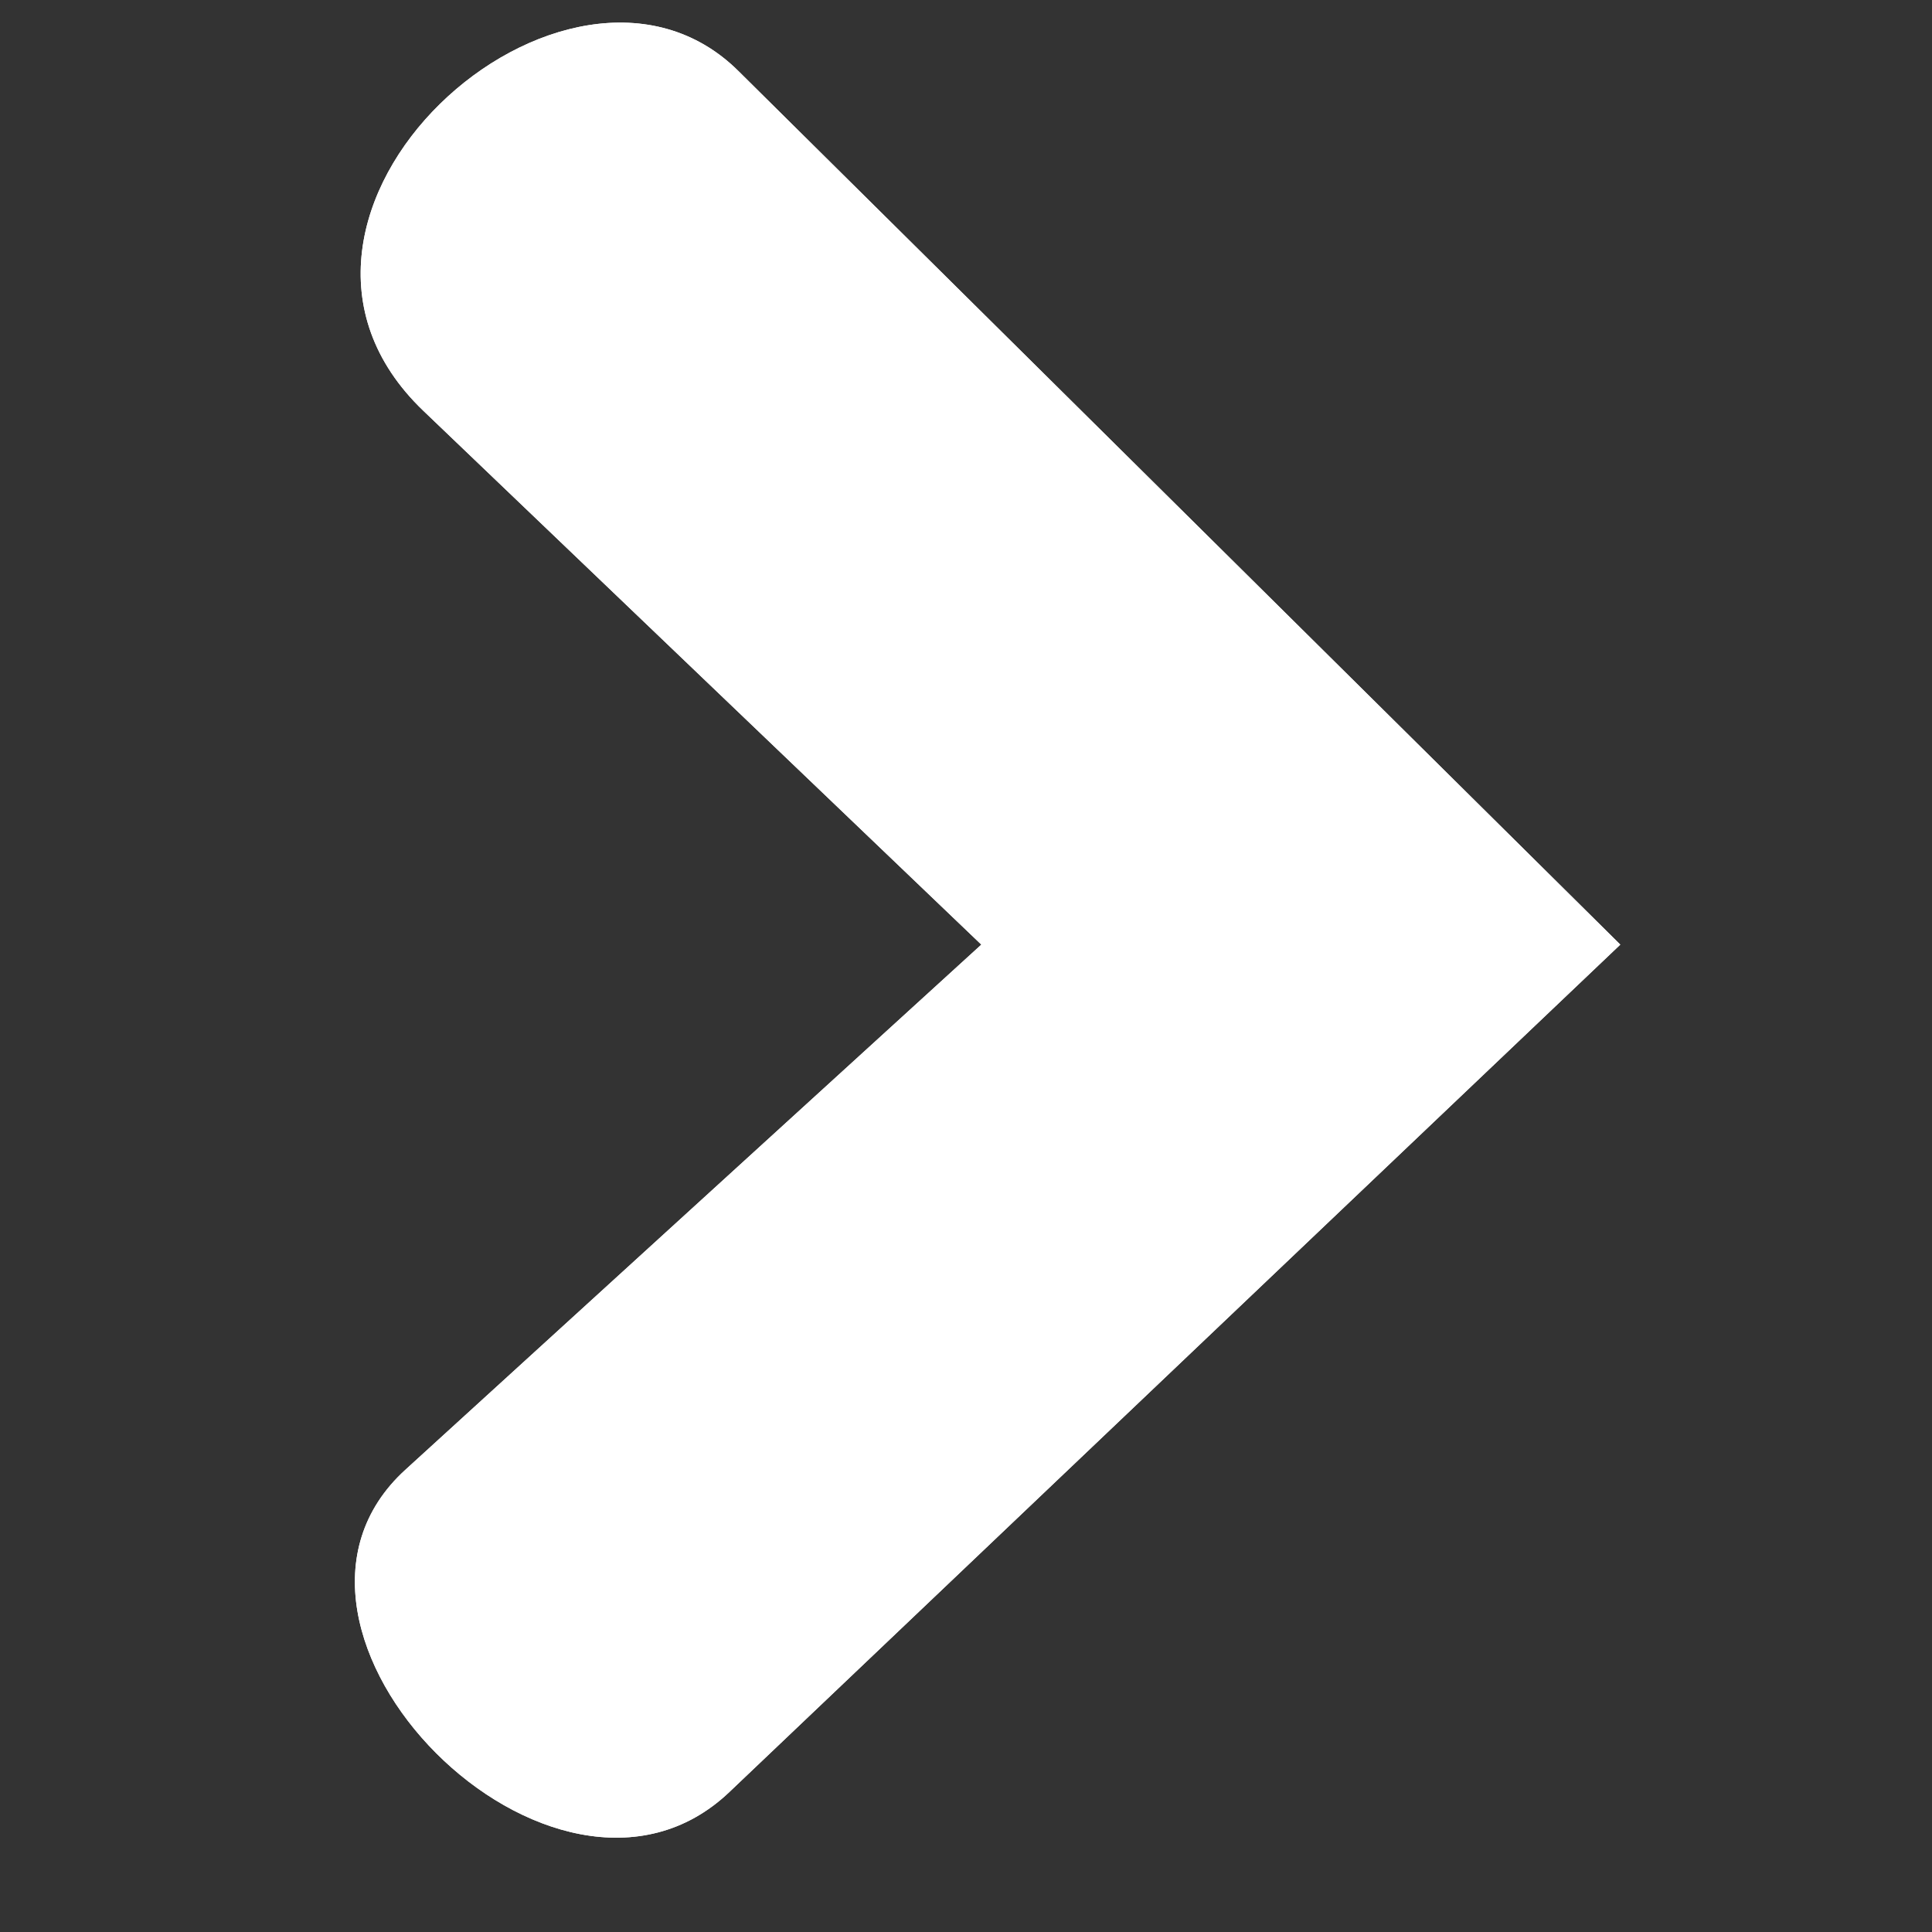 <svg xmlns="http://www.w3.org/2000/svg" xmlns:xlink="http://www.w3.org/1999/xlink" width="20" zoomAndPan="magnify" viewBox="0 0 30 30" height="20" preserveAspectRatio="xMidYMid meet" version="1.0"><rect x="0" y="0" width="30" height="30" fill="#333333" stroke="none"/><defs><clipPath id="a94e94a549"><path d="M 5 0 L 25.16 0 L 25.16 29 L 5 29 Z M 5 0 " clip-rule="nonzero"/></clipPath></defs><g clip-path="url(#a94e94a549)"><path fill="#ffffff" d="M 25.16 14.668 L 11.465 1.102 C 8.82 -1.52 3.387 3.328 6.574 6.379 L 15.238 14.668 L 6.293 22.824 C 3.57 25.309 8.617 30.402 11.324 27.828 Z M 25.16 14.668 " fill-opacity="1" fill-rule="nonzero"/><path fill="#ffffff" d="M 25.16 14.668 L 11.465 1.102 C 8.82 -1.52 3.387 3.328 6.574 6.379 L 15.238 14.668 L 6.293 22.824 C 3.57 25.309 8.617 30.402 11.324 27.828 Z M 25.16 14.668 " fill-opacity="1" fill-rule="nonzero"/></g></svg>